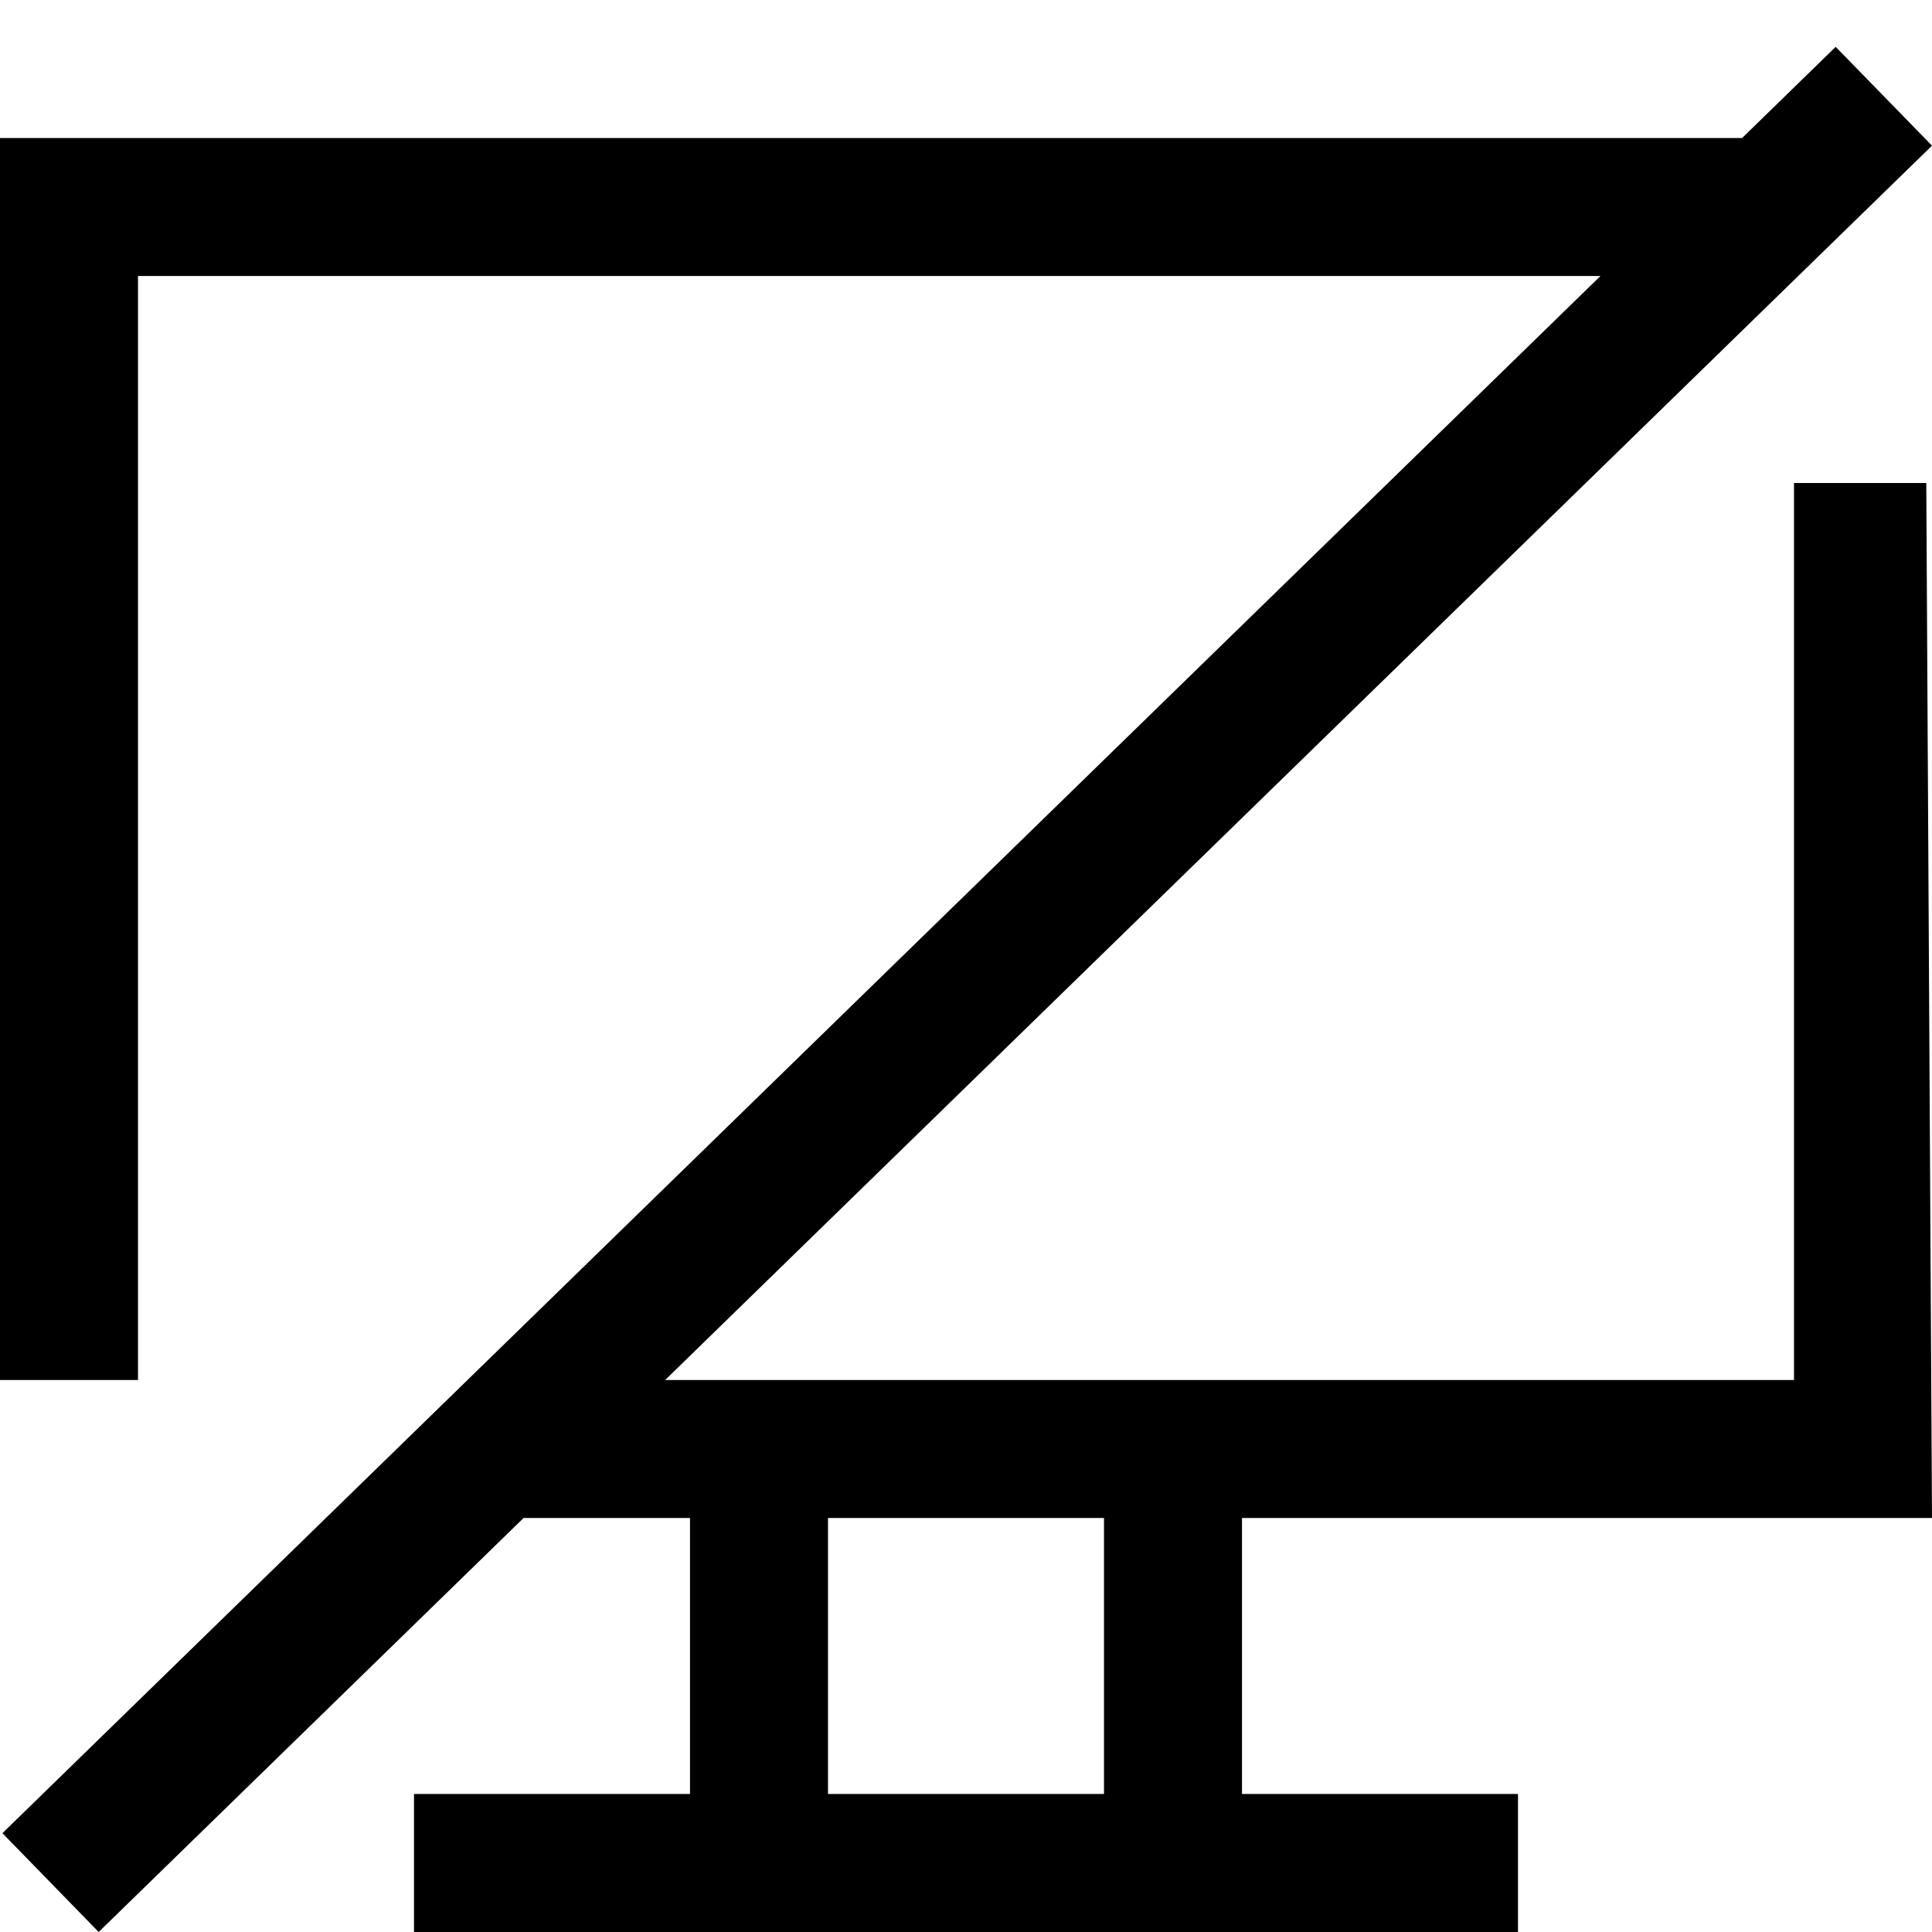 <svg t="1738460449497" class="icon" viewBox="0 0 1024 1024" version="1.1"
  xmlns="http://www.w3.org/2000/svg" p-id="30523" width="200" height="200">
  <path
    d="M585.143 804.571h-146.286v146.286h-73.143v-146.286H277.504L52.297 1024 1.28 971.63 848.274 146.286H73.143v585.143H0V73.143h923.355L972.946 24.832 1024 77.202 352.549 731.429H950.857V256h70.107L1024 804.571H658.286v146.286h146.286v73.143H219.429v-73.143h365.714v-146.286z"
    p-id="30524"></path>
</svg>